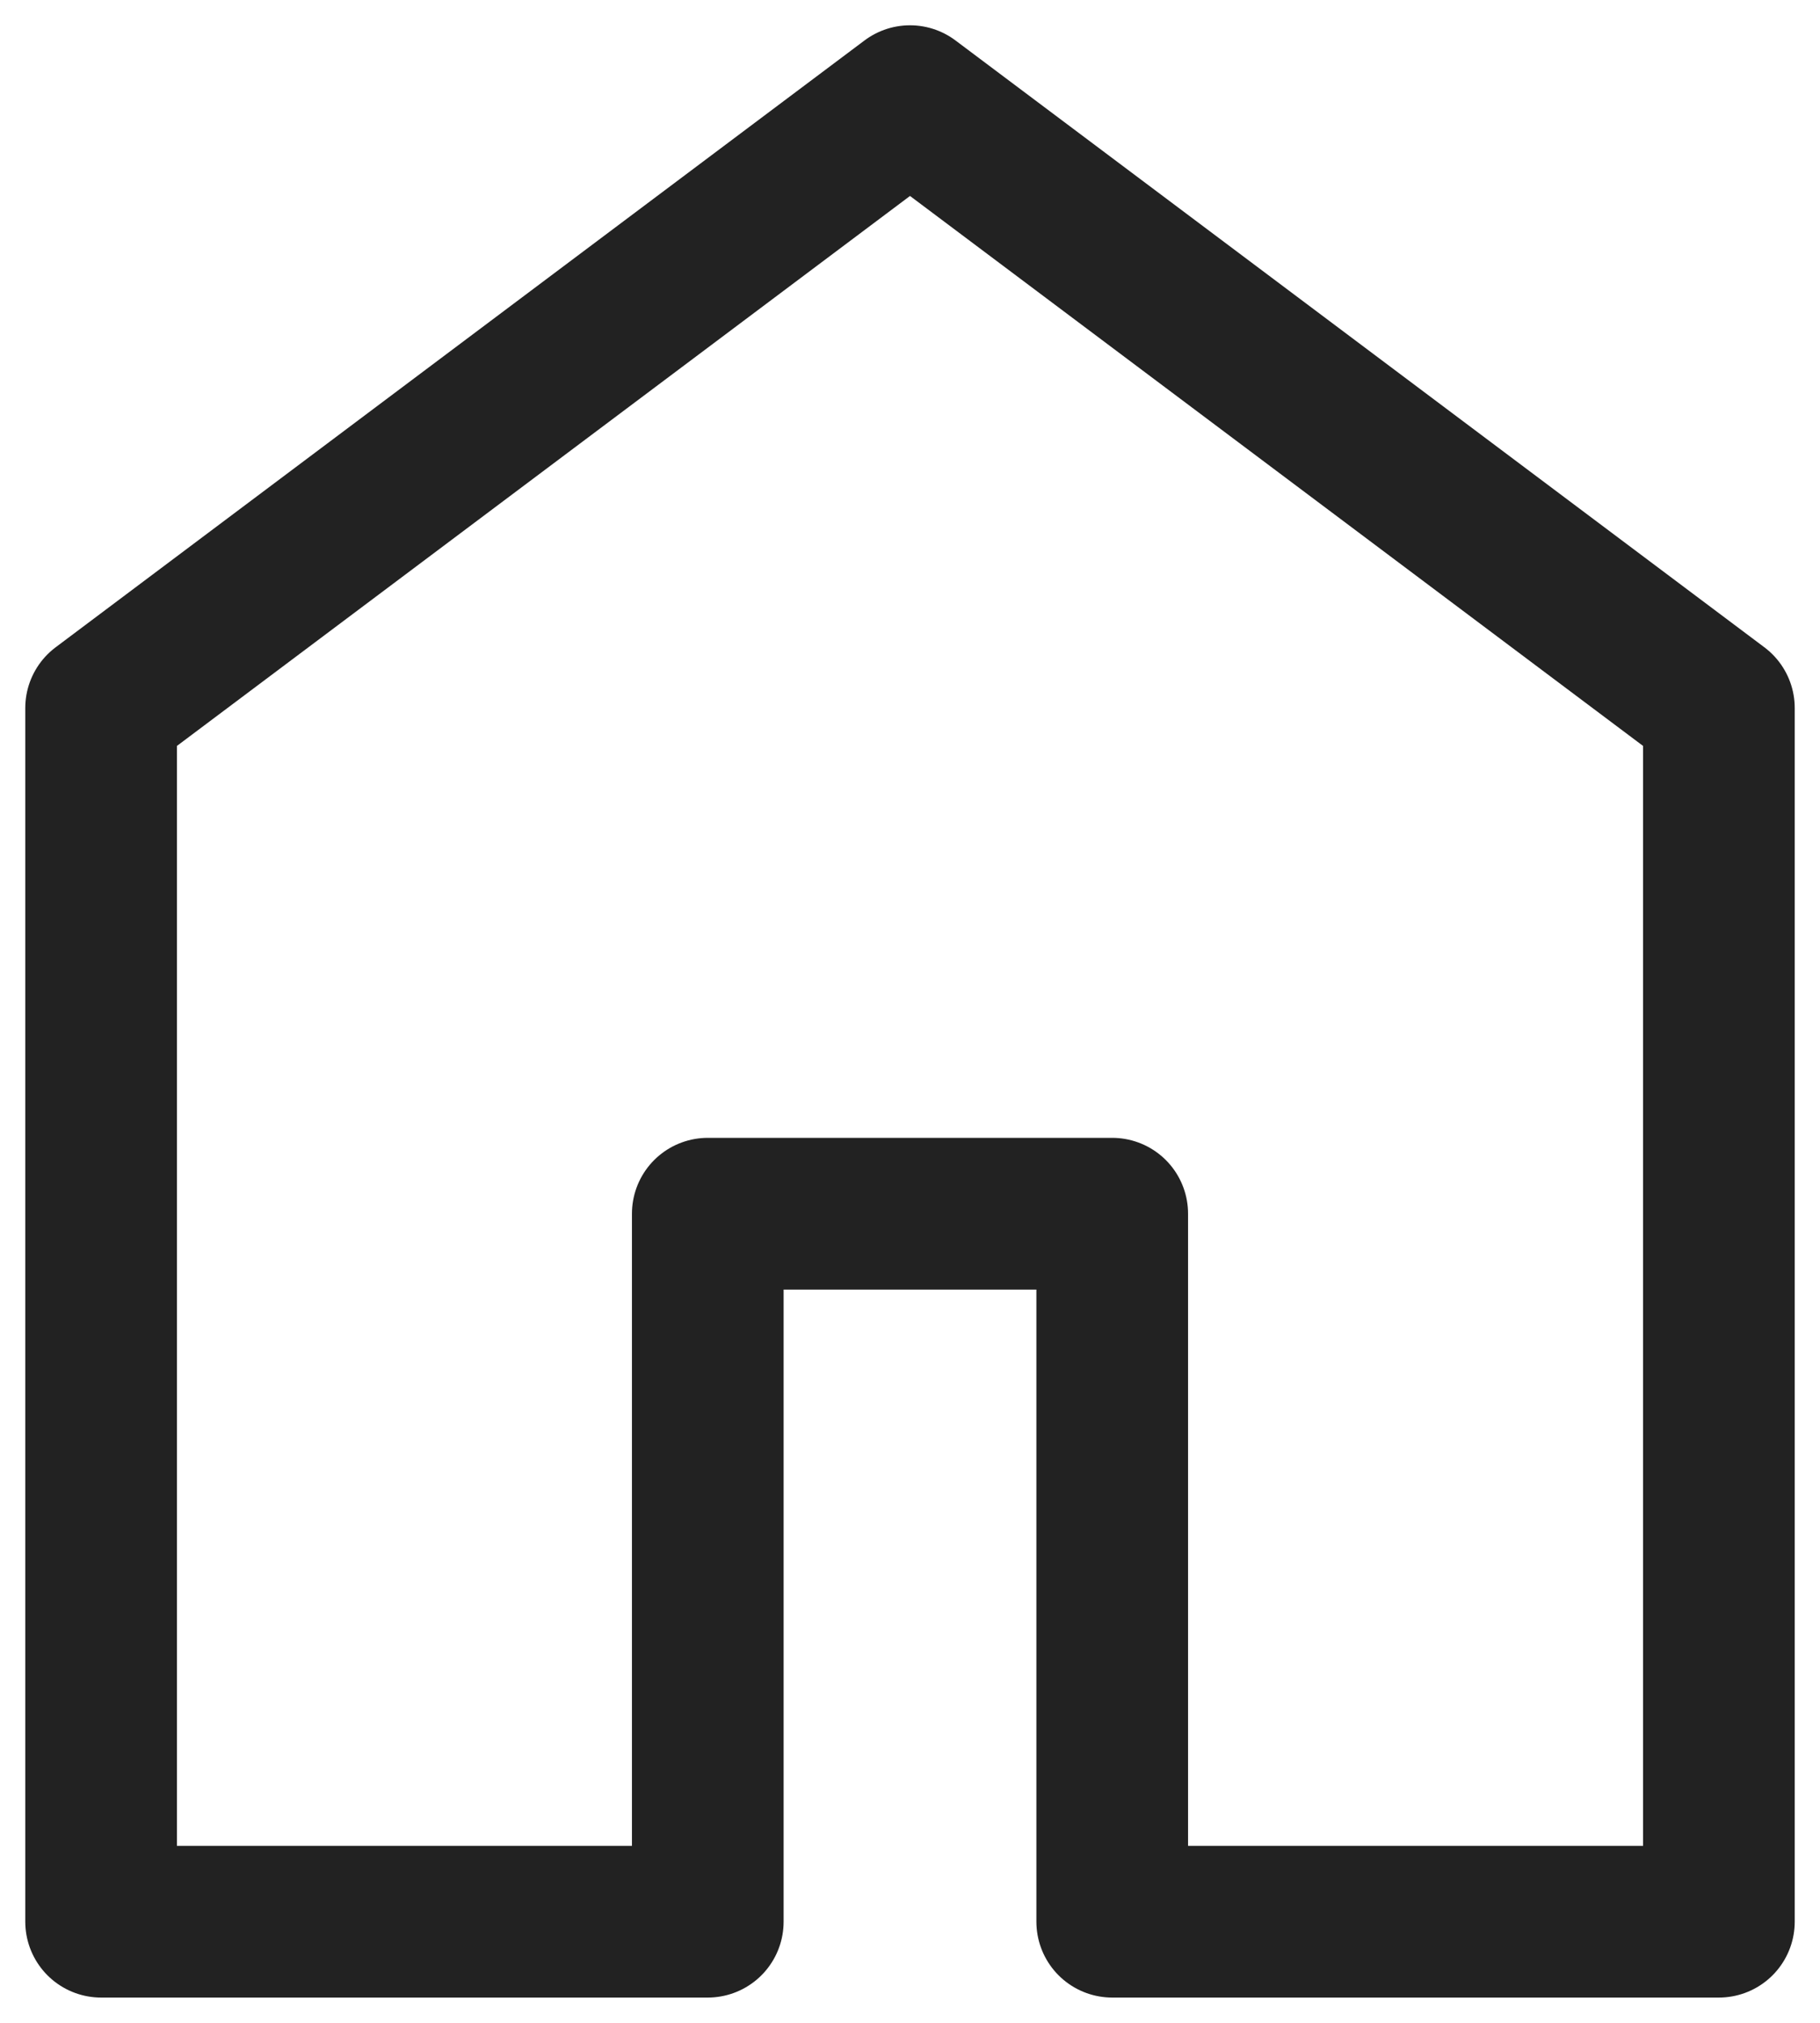 <svg width="18" height="20" viewBox="0 0 18 20" fill="none" xmlns="http://www.w3.org/2000/svg">
<path d="M1 19V7L9 1L17 7V19H11V12H7V19H1Z" stroke="#222222" stroke-width="1.5" stroke-linejoin="round"/>
</svg>
